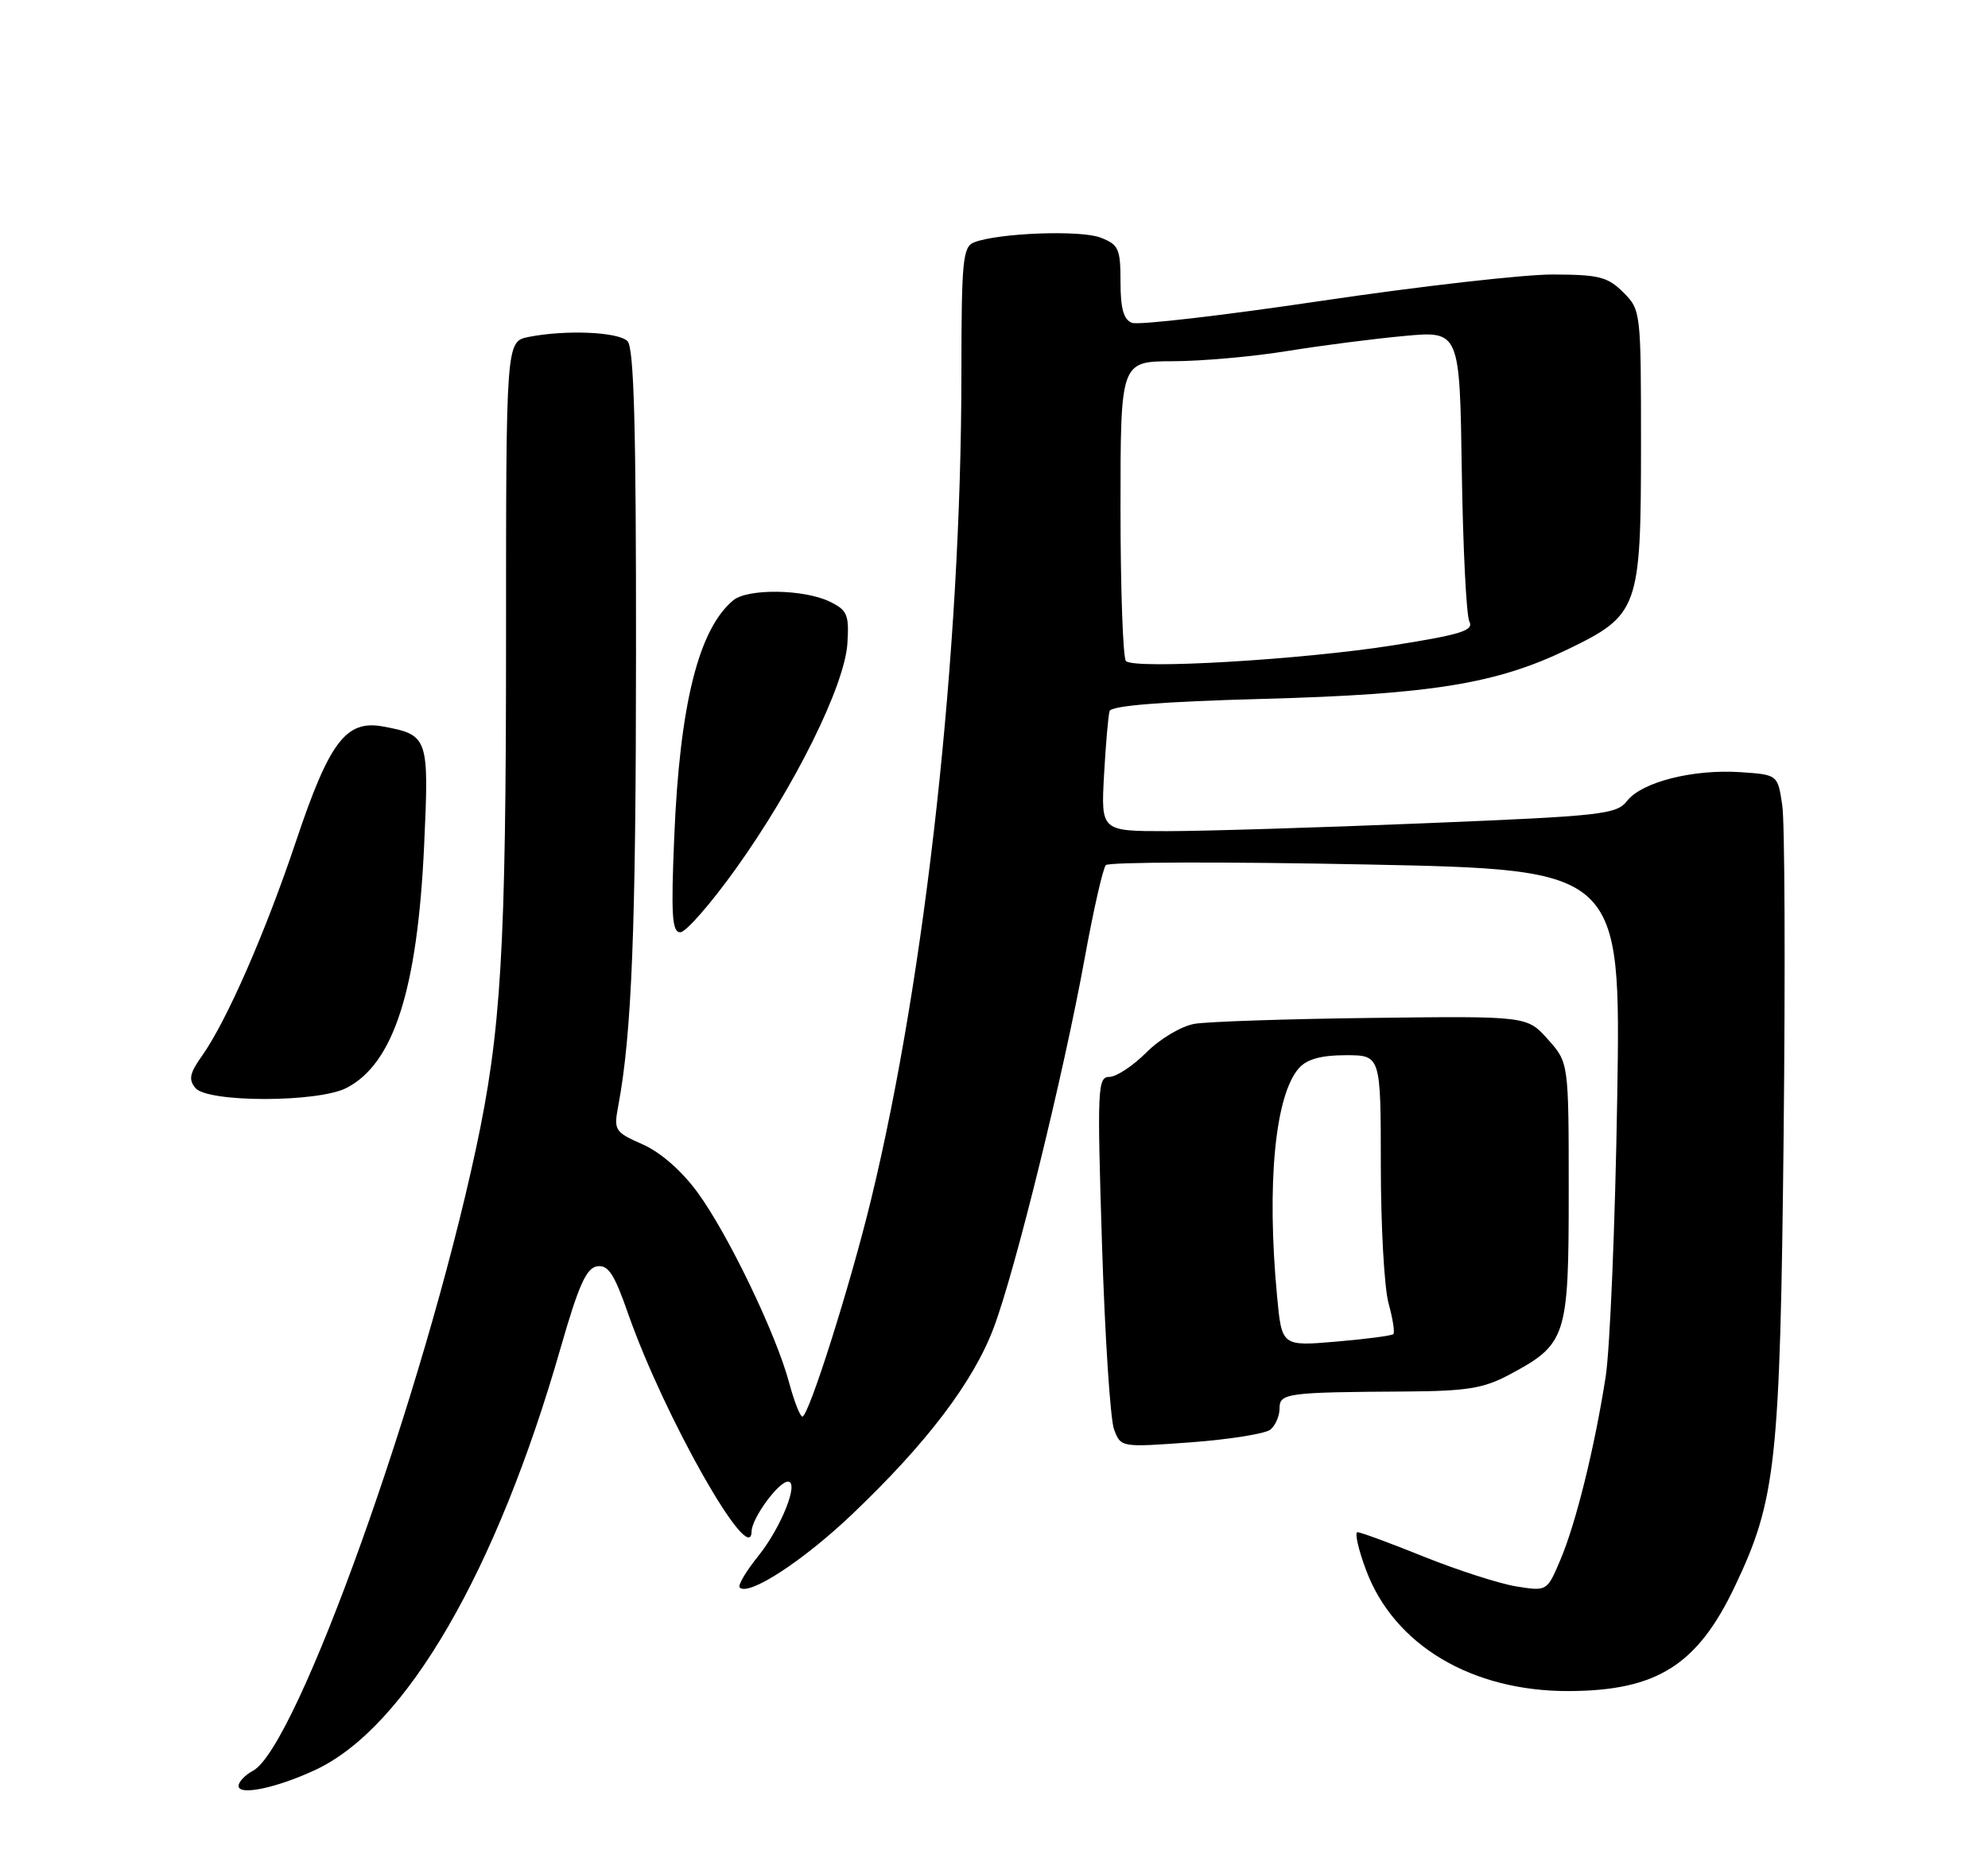 <?xml version="1.0" encoding="UTF-8" standalone="no"?>
<!DOCTYPE svg PUBLIC "-//W3C//DTD SVG 1.1//EN" "http://www.w3.org/Graphics/SVG/1.1/DTD/svg11.dtd" >
<svg xmlns="http://www.w3.org/2000/svg" xmlns:xlink="http://www.w3.org/1999/xlink" version="1.1" viewBox="0 0 275 256">
 <g >
 <path fill="currentColor"
d=" M 43.70 244.85 C 56.19 238.97 68.69 217.42 77.55 186.50 C 80.04 177.83 81.11 175.44 82.60 175.21 C 84.13 174.98 84.97 176.26 86.87 181.71 C 91.86 195.99 103.88 217.20 103.97 211.88 C 104.00 210.06 107.70 205.00 109.00 205.00 C 110.59 205.00 108.06 211.34 104.92 215.26 C 103.20 217.39 102.03 219.37 102.32 219.65 C 103.55 220.88 111.02 216.03 117.80 209.59 C 128.15 199.75 134.63 191.23 137.46 183.71 C 140.46 175.74 147.12 148.67 150.06 132.50 C 151.26 125.90 152.57 120.14 152.97 119.70 C 153.37 119.26 169.56 119.22 188.96 119.61 C 224.22 120.32 224.22 120.32 223.71 151.91 C 223.43 169.28 222.71 186.65 222.11 190.50 C 220.56 200.42 217.99 210.78 215.84 215.84 C 214.00 220.18 214.00 220.18 209.75 219.50 C 207.41 219.12 201.69 217.28 197.03 215.41 C 192.38 213.53 188.22 212.00 187.79 212.00 C 187.36 212.00 187.89 214.36 188.97 217.25 C 192.85 227.63 203.60 234.04 217.07 233.98 C 229.21 233.92 234.80 230.39 239.98 219.50 C 245.69 207.50 246.24 202.46 246.73 157.07 C 246.97 134.29 246.89 113.74 246.54 111.41 C 245.91 107.19 245.91 107.19 240.78 106.84 C 234.24 106.40 227.13 108.19 225.09 110.80 C 223.61 112.69 221.74 112.90 197.00 113.91 C 182.43 114.51 166.41 115.00 161.40 115.00 C 152.30 115.00 152.30 115.00 152.72 107.25 C 152.96 102.99 153.30 99.00 153.49 98.39 C 153.72 97.64 160.68 97.08 174.67 96.70 C 198.02 96.07 206.98 94.61 216.83 89.86 C 226.68 85.10 226.99 84.23 227.00 61.70 C 227.00 43.08 226.98 42.89 224.55 40.45 C 222.39 38.30 221.19 38.00 214.80 37.98 C 210.78 37.97 196.40 39.61 182.84 41.62 C 169.28 43.64 157.47 45.01 156.59 44.67 C 155.43 44.23 155.00 42.71 155.00 39.01 C 155.00 34.42 154.75 33.85 152.25 32.88 C 149.51 31.80 138.10 32.23 134.75 33.53 C 133.18 34.15 133.00 35.99 132.99 51.86 C 132.97 90.02 128.07 134.77 120.49 166.00 C 117.60 177.88 111.87 196.00 110.99 196.00 C 110.68 196.00 109.85 193.88 109.15 191.28 C 107.35 184.55 100.68 170.69 96.48 164.97 C 94.28 161.97 91.36 159.42 88.88 158.33 C 85.05 156.64 84.89 156.39 85.51 153.09 C 87.40 143.04 87.97 128.59 87.98 90.45 C 88.00 59.06 87.70 48.10 86.80 47.20 C 85.51 45.91 78.22 45.61 73.13 46.62 C 70.00 47.25 70.00 47.25 70.00 88.66 C 70.00 131.36 69.33 142.70 65.83 158.98 C 58.52 193.01 41.04 241.77 35.00 245.00 C 33.90 245.59 33.00 246.54 33.00 247.11 C 33.00 248.50 38.34 247.37 43.70 244.85 Z  M 175.74 197.80 C 176.43 197.23 177.00 195.91 177.00 194.88 C 177.00 192.76 177.94 192.63 194.50 192.53 C 202.82 192.48 205.20 192.10 208.66 190.27 C 216.72 185.98 217.00 185.12 217.00 164.88 C 217.00 147.03 217.00 147.03 214.12 143.81 C 211.24 140.58 211.24 140.58 189.87 140.84 C 178.12 140.98 167.03 141.35 165.24 141.66 C 163.41 141.98 160.48 143.72 158.59 145.61 C 156.72 147.48 154.42 149.00 153.46 149.00 C 151.83 149.00 151.76 150.53 152.44 172.16 C 152.84 184.89 153.59 196.43 154.11 197.79 C 155.05 200.27 155.06 200.27 164.77 199.56 C 170.11 199.16 175.05 198.37 175.74 197.80 Z  M 47.95 150.52 C 54.47 147.15 57.75 136.90 58.67 116.99 C 59.36 101.99 59.26 101.69 52.99 100.52 C 47.87 99.57 45.57 102.60 40.95 116.39 C 36.71 129.04 31.34 141.30 27.97 146.05 C 26.24 148.48 26.05 149.36 27.03 150.54 C 28.72 152.57 44.01 152.57 47.95 150.52 Z  M 101.76 120.24 C 109.92 108.86 116.85 94.87 117.22 89.03 C 117.47 85.04 117.21 84.43 114.79 83.25 C 111.23 81.51 103.43 81.40 101.43 83.06 C 96.64 87.04 94.03 97.48 93.27 115.75 C 92.81 126.67 92.96 129.00 94.11 128.99 C 94.87 128.99 98.32 125.05 101.76 120.24 Z  M 155.75 91.46 C 155.34 91.02 155.00 81.52 155.00 70.33 C 155.00 50.00 155.00 50.00 162.25 49.98 C 166.24 49.97 173.32 49.34 178.00 48.58 C 182.68 47.82 189.97 46.88 194.21 46.49 C 201.92 45.77 201.92 45.77 202.21 65.14 C 202.37 75.79 202.84 85.17 203.26 86.00 C 203.89 87.24 202.10 87.80 192.76 89.28 C 180.06 91.29 156.89 92.65 155.75 91.46 Z  M 176.66 179.38 C 175.19 163.78 176.38 151.45 179.71 147.76 C 180.82 146.54 182.80 146.00 186.15 146.00 C 191.00 146.00 191.00 146.00 191.01 161.25 C 191.01 169.64 191.49 178.23 192.08 180.34 C 192.67 182.46 192.96 184.37 192.74 184.59 C 192.52 184.81 188.96 185.28 184.83 185.63 C 177.31 186.27 177.31 186.27 176.66 179.38 Z "/>
</g>
</svg>
